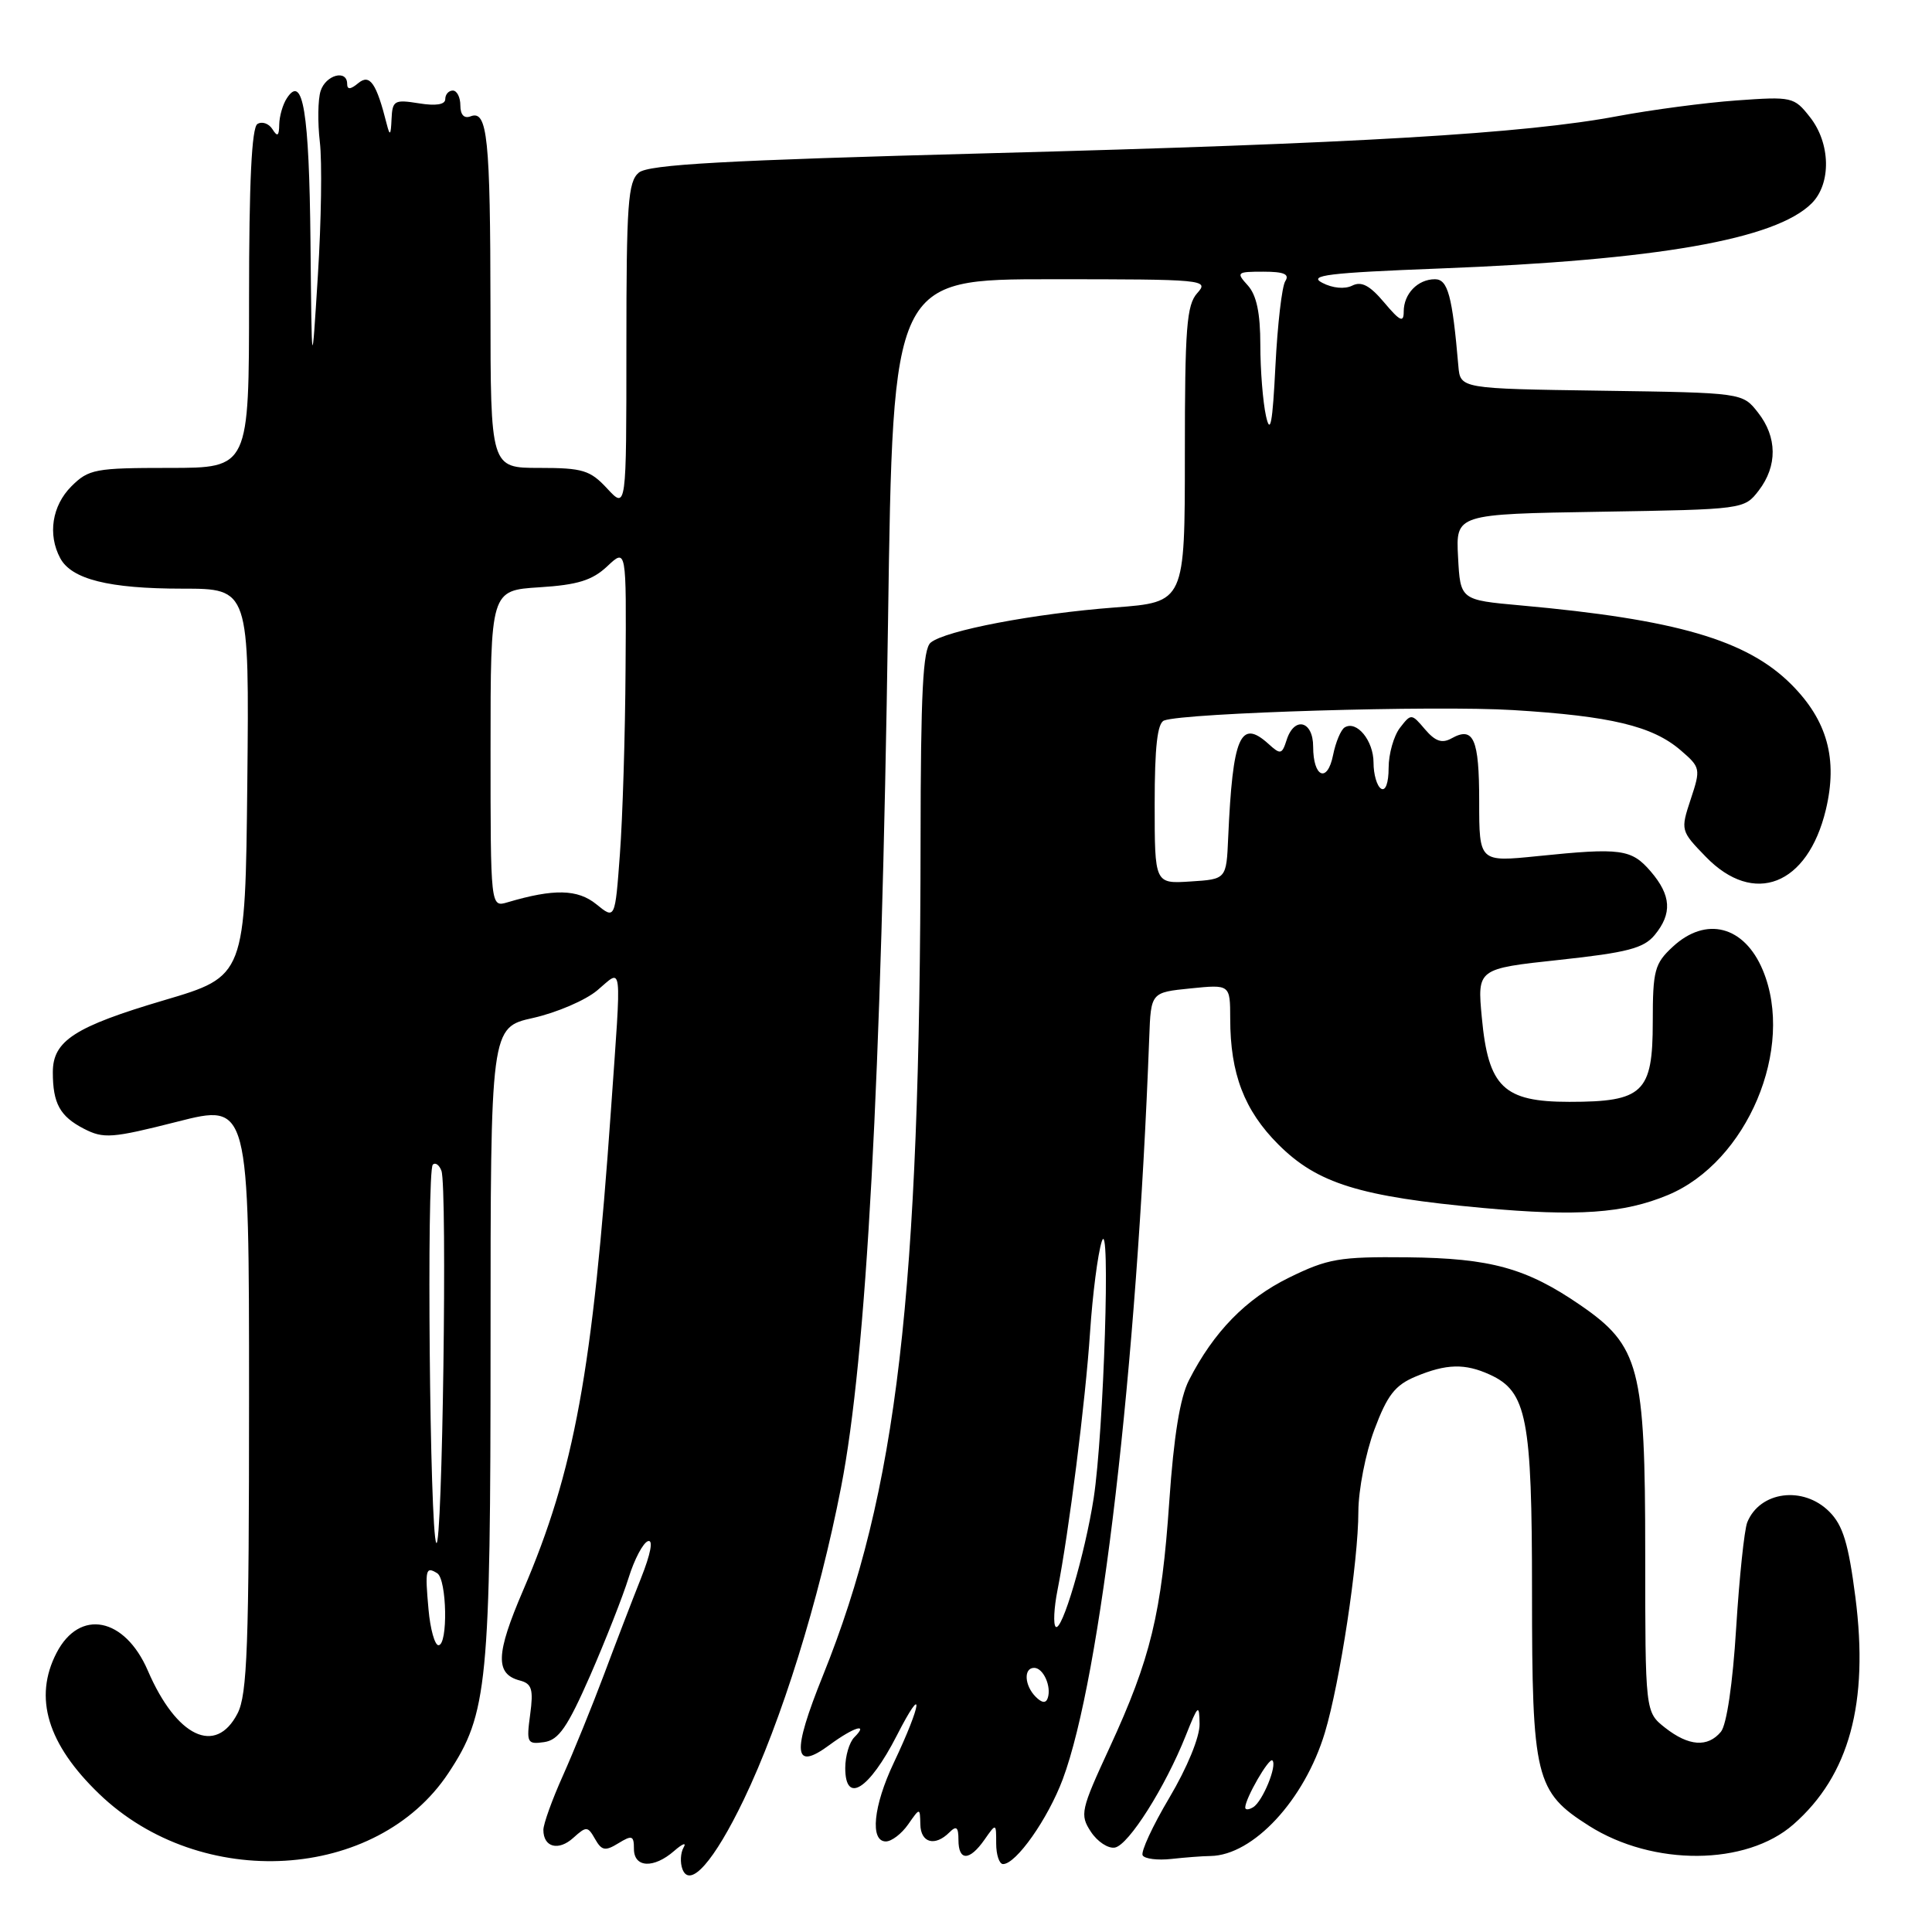 <?xml version="1.0" encoding="UTF-8" standalone="no"?>
<!DOCTYPE svg PUBLIC "-//W3C//DTD SVG 1.1//EN" "http://www.w3.org/Graphics/SVG/1.1/DTD/svg11.dtd" >
<svg xmlns="http://www.w3.org/2000/svg" xmlns:xlink="http://www.w3.org/1999/xlink" version="1.1" viewBox="0 0 256 256">
 <g >
 <path fill="currentColor"
d=" M 98.55 238.47 C 103.53 228.10 108.52 212.11 111.45 197.04 C 114.81 179.85 116.78 143.38 117.67 82.25 C 118.32 37.00 118.32 37.00 139.32 37.00 C 159.59 37.00 160.25 37.06 158.65 38.83 C 157.23 40.40 157.00 43.42 157.00 60.22 C 157.00 79.79 157.00 79.79 147.75 80.49 C 137.05 81.30 125.24 83.55 123.32 85.15 C 122.29 86.00 122.00 91.76 121.98 111.37 C 121.92 171.60 118.89 197.58 109.05 222.00 C 104.88 232.35 105.12 234.77 109.95 231.19 C 113.13 228.85 115.18 228.22 113.20 230.20 C 112.54 230.86 112.00 232.69 112.00 234.27 C 112.00 239.13 115.15 237.15 118.82 229.99 C 122.52 222.75 122.20 225.62 118.42 233.60 C 115.72 239.30 115.25 244.00 117.38 244.00 C 118.14 244.00 119.46 242.99 120.33 241.75 C 121.90 239.50 121.90 239.50 121.95 241.75 C 122.00 244.20 123.89 244.71 125.80 242.80 C 126.73 241.87 127.00 242.09 127.00 243.80 C 127.00 246.62 128.46 246.61 130.44 243.78 C 132.00 241.55 132.00 241.55 132.00 244.28 C 132.00 245.77 132.41 247.00 132.91 247.00 C 134.64 247.00 138.85 241.02 140.82 235.76 C 145.86 222.27 150.64 181.29 152.28 137.50 C 152.50 131.50 152.50 131.50 157.75 130.97 C 163.00 130.44 163.00 130.44 163.01 134.97 C 163.01 142.28 164.88 147.14 169.39 151.65 C 174.56 156.82 180.17 158.56 196.49 160.06 C 209.04 161.21 215.16 160.78 221.00 158.35 C 231.51 153.98 237.89 138.86 233.58 128.55 C 231.13 122.68 226.06 121.36 221.65 125.45 C 219.24 127.68 219.00 128.58 219.00 135.40 C 219.00 144.78 217.73 146.00 207.95 146.00 C 199.23 146.00 197.21 144.06 196.35 134.84 C 195.74 128.36 195.74 128.36 206.62 127.19 C 215.63 126.22 217.80 125.65 219.25 123.90 C 221.60 121.05 221.45 118.64 218.72 115.46 C 216.17 112.50 214.78 112.31 203.75 113.44 C 196.00 114.23 196.00 114.23 196.00 106.18 C 196.00 97.89 195.26 96.20 192.33 97.84 C 191.07 98.54 190.18 98.23 188.82 96.64 C 187.03 94.53 186.98 94.53 185.50 96.44 C 184.68 97.51 184.00 99.90 184.00 101.75 C 184.00 103.74 183.59 104.87 183.00 104.50 C 182.45 104.16 182.00 102.61 182.00 101.06 C 182.00 98.14 179.77 95.41 178.17 96.39 C 177.67 96.70 176.98 98.35 176.64 100.05 C 175.89 103.81 174.00 103.02 174.00 98.94 C 174.00 95.49 171.49 94.87 170.48 98.07 C 169.87 99.97 169.67 100.02 168.08 98.57 C 164.35 95.20 163.34 97.56 162.74 111.00 C 162.50 116.50 162.50 116.50 157.75 116.80 C 153.00 117.11 153.00 117.11 153.00 106.52 C 153.00 98.97 153.36 95.80 154.25 95.47 C 156.99 94.45 190.17 93.45 200.50 94.09 C 213.43 94.88 218.96 96.20 222.69 99.41 C 225.33 101.68 225.37 101.86 224.03 105.90 C 222.67 110.02 222.69 110.09 226.03 113.53 C 232.40 120.10 239.52 117.32 241.93 107.31 C 243.54 100.58 242.13 95.47 237.36 90.69 C 231.47 84.80 222.14 82.08 201.50 80.22 C 193.50 79.50 193.50 79.50 193.20 73.81 C 192.90 68.12 192.90 68.12 212.01 67.81 C 231.05 67.50 231.12 67.49 233.04 65.00 C 235.54 61.74 235.50 57.91 232.94 54.66 C 230.89 52.04 230.89 52.04 212.19 51.77 C 193.50 51.50 193.50 51.50 193.24 48.50 C 192.44 39.18 191.85 37.00 190.14 37.00 C 187.86 37.00 186.00 38.93 186.00 41.28 C 186.00 42.80 185.52 42.58 183.42 40.09 C 181.51 37.82 180.40 37.23 179.17 37.85 C 178.18 38.34 176.57 38.19 175.20 37.47 C 173.30 36.48 175.94 36.15 190.70 35.58 C 219.61 34.47 235.28 31.72 240.06 26.94 C 242.67 24.33 242.57 18.99 239.83 15.52 C 237.73 12.84 237.46 12.78 230.08 13.31 C 225.91 13.61 218.83 14.55 214.34 15.39 C 201.98 17.71 180.04 19.01 130.90 20.31 C 95.93 21.24 85.95 21.80 84.65 22.87 C 83.21 24.07 83.00 26.98 83.00 45.86 C 83.00 67.48 83.00 67.48 80.46 64.74 C 78.20 62.30 77.22 62.00 71.46 62.00 C 65.00 62.00 65.00 62.00 64.99 40.75 C 64.97 18.22 64.59 14.56 62.37 15.41 C 61.50 15.75 61.00 15.22 61.00 13.97 C 61.00 12.89 60.55 12.00 60.00 12.00 C 59.45 12.00 59.00 12.51 59.00 13.13 C 59.00 13.86 57.77 14.06 55.50 13.69 C 52.25 13.17 51.99 13.31 51.88 15.81 C 51.79 17.92 51.66 18.07 51.26 16.50 C 49.88 11.01 49.01 9.75 47.48 11.01 C 46.45 11.87 46.00 11.90 46.00 11.12 C 46.00 9.16 43.16 9.92 42.48 12.06 C 42.12 13.19 42.08 16.23 42.38 18.81 C 42.69 21.39 42.57 29.35 42.12 36.50 C 41.31 49.50 41.31 49.50 41.14 32.00 C 40.97 14.80 40.14 9.76 38.02 13.00 C 37.47 13.82 37.02 15.40 37.00 16.50 C 36.98 18.03 36.76 18.18 36.10 17.12 C 35.62 16.36 34.72 16.05 34.11 16.43 C 33.35 16.90 33.00 24.17 33.00 39.56 C 33.00 62.00 33.00 62.00 22.45 62.00 C 12.59 62.00 11.75 62.16 9.45 64.45 C 6.90 67.01 6.30 70.83 7.98 73.96 C 9.48 76.76 14.43 78.00 24.17 78.00 C 33.03 78.00 33.03 78.00 32.77 103.68 C 32.50 129.36 32.50 129.36 21.73 132.54 C 9.90 136.04 7.00 137.91 7.00 142.07 C 7.00 146.21 7.94 147.92 11.11 149.56 C 13.73 150.91 14.82 150.83 23.49 148.63 C 33.00 146.21 33.00 146.21 33.00 185.16 C 33.00 218.11 32.77 224.55 31.47 227.05 C 28.58 232.65 23.38 230.16 19.59 221.37 C 16.53 214.28 10.54 213.12 7.49 219.02 C 4.42 224.95 6.29 231.11 13.14 237.70 C 26.61 250.67 49.94 249.27 59.43 234.92 C 64.62 227.08 65.00 223.19 65.00 177.86 C 65.00 136.14 65.00 136.14 70.65 134.88 C 73.76 134.18 77.59 132.54 79.15 131.22 C 82.54 128.37 82.37 126.91 80.96 147.00 C 78.53 181.69 76.11 194.91 69.32 210.72 C 65.68 219.18 65.59 221.82 68.90 222.68 C 70.47 223.10 70.70 223.84 70.25 227.18 C 69.74 230.94 69.85 231.16 72.10 230.84 C 74.03 230.56 75.19 228.88 78.21 222.00 C 80.25 217.32 82.54 211.50 83.30 209.05 C 84.06 206.61 85.21 204.43 85.86 204.21 C 86.59 203.97 86.23 205.87 84.92 209.16 C 83.75 212.10 81.53 217.88 79.99 222.00 C 78.44 226.12 76.01 232.10 74.59 235.28 C 73.16 238.46 72.00 241.69 72.00 242.47 C 72.00 244.78 74.00 245.31 75.97 243.52 C 77.70 241.96 77.88 241.97 78.85 243.68 C 79.73 245.23 80.20 245.31 81.94 244.24 C 83.75 243.13 84.00 243.22 84.00 244.99 C 84.00 247.50 86.63 247.62 89.34 245.25 C 90.44 244.29 91.00 244.08 90.58 244.80 C 90.17 245.51 90.10 246.81 90.43 247.68 C 91.42 250.27 94.62 246.64 98.55 238.47 Z  M 160.40 245.93 C 166.06 245.84 172.86 238.51 175.55 229.59 C 177.55 222.94 179.99 206.89 179.99 200.29 C 180.00 197.42 180.95 192.54 182.11 189.44 C 183.82 184.87 184.85 183.54 187.58 182.40 C 191.65 180.70 194.11 180.64 197.40 182.14 C 202.32 184.38 203.00 187.88 203.00 210.93 C 203.00 235.63 203.44 237.42 210.55 241.93 C 219.04 247.31 231.39 247.23 237.64 241.74 C 245.04 235.25 247.65 225.68 245.85 211.64 C 244.93 204.51 244.20 202.11 242.39 200.30 C 238.93 196.84 233.18 197.60 231.52 201.72 C 231.13 202.70 230.47 209.00 230.05 215.72 C 229.60 223.07 228.79 228.55 228.03 229.47 C 226.28 231.57 223.76 231.39 220.63 228.93 C 218.00 226.85 218.00 226.85 218.00 205.74 C 218.00 181.21 217.25 178.33 209.41 172.94 C 202.27 168.03 197.53 166.72 186.50 166.60 C 177.46 166.51 175.95 166.77 170.79 169.30 C 165.08 172.11 160.82 176.47 157.54 182.89 C 156.36 185.19 155.53 190.33 154.94 198.89 C 153.92 213.79 152.47 219.77 147.03 231.56 C 143.20 239.85 143.06 240.45 144.55 242.72 C 145.42 244.04 146.85 244.98 147.74 244.81 C 149.56 244.46 154.39 236.82 157.11 230.00 C 158.76 225.86 158.91 225.73 158.95 228.44 C 158.98 230.16 157.31 234.22 154.95 238.20 C 152.72 241.95 151.13 245.40 151.41 245.85 C 151.69 246.31 153.40 246.52 155.21 246.32 C 157.02 246.12 159.35 245.94 160.40 245.93 Z  M 137.24 224.84 C 135.74 223.34 135.61 221.00 137.03 221.00 C 138.24 221.00 139.35 223.46 138.83 225.00 C 138.59 225.72 138.06 225.66 137.24 224.84 Z  M 56.78 213.25 C 56.30 207.95 56.41 207.52 57.93 208.46 C 59.22 209.26 59.38 218.00 58.10 218.00 C 57.61 218.00 57.01 215.86 56.78 213.25 Z  M 139.88 215.55 C 139.55 215.22 139.66 213.05 140.12 210.72 C 141.63 203.08 143.83 185.66 144.44 176.50 C 144.77 171.55 145.46 166.15 145.99 164.50 C 147.18 160.75 146.26 189.73 144.92 198.50 C 143.77 205.93 140.69 216.36 139.88 215.55 Z  M 57.81 204.44 C 56.95 203.13 56.51 155.16 57.35 154.32 C 57.68 153.99 58.20 154.35 58.49 155.13 C 59.29 157.21 58.62 205.68 57.81 204.44 Z  M 79.02 119.82 C 76.54 117.81 73.39 117.74 67.25 119.56 C 65.00 120.23 65.00 120.23 65.00 99.23 C 65.00 78.23 65.00 78.23 71.47 77.82 C 76.55 77.50 78.48 76.90 80.47 75.03 C 83.00 72.65 83.00 72.65 82.89 88.58 C 82.84 97.33 82.50 108.40 82.14 113.17 C 81.50 121.84 81.50 121.84 79.02 119.82 Z  M 167.75 55.12 C 167.34 53.27 167.00 49.03 167.00 45.70 C 167.00 41.48 166.50 39.11 165.35 37.83 C 163.77 36.09 163.87 36.00 167.40 36.00 C 170.14 36.00 170.90 36.33 170.31 37.25 C 169.86 37.94 169.28 43.00 169.00 48.50 C 168.62 56.12 168.32 57.70 167.75 55.12 Z  M 165.00 239.51 C 165.00 238.30 168.16 232.83 168.60 233.27 C 169.26 233.93 167.31 238.69 166.06 239.46 C 165.48 239.82 165.00 239.84 165.00 239.51 Z "/>
</g>
</svg>